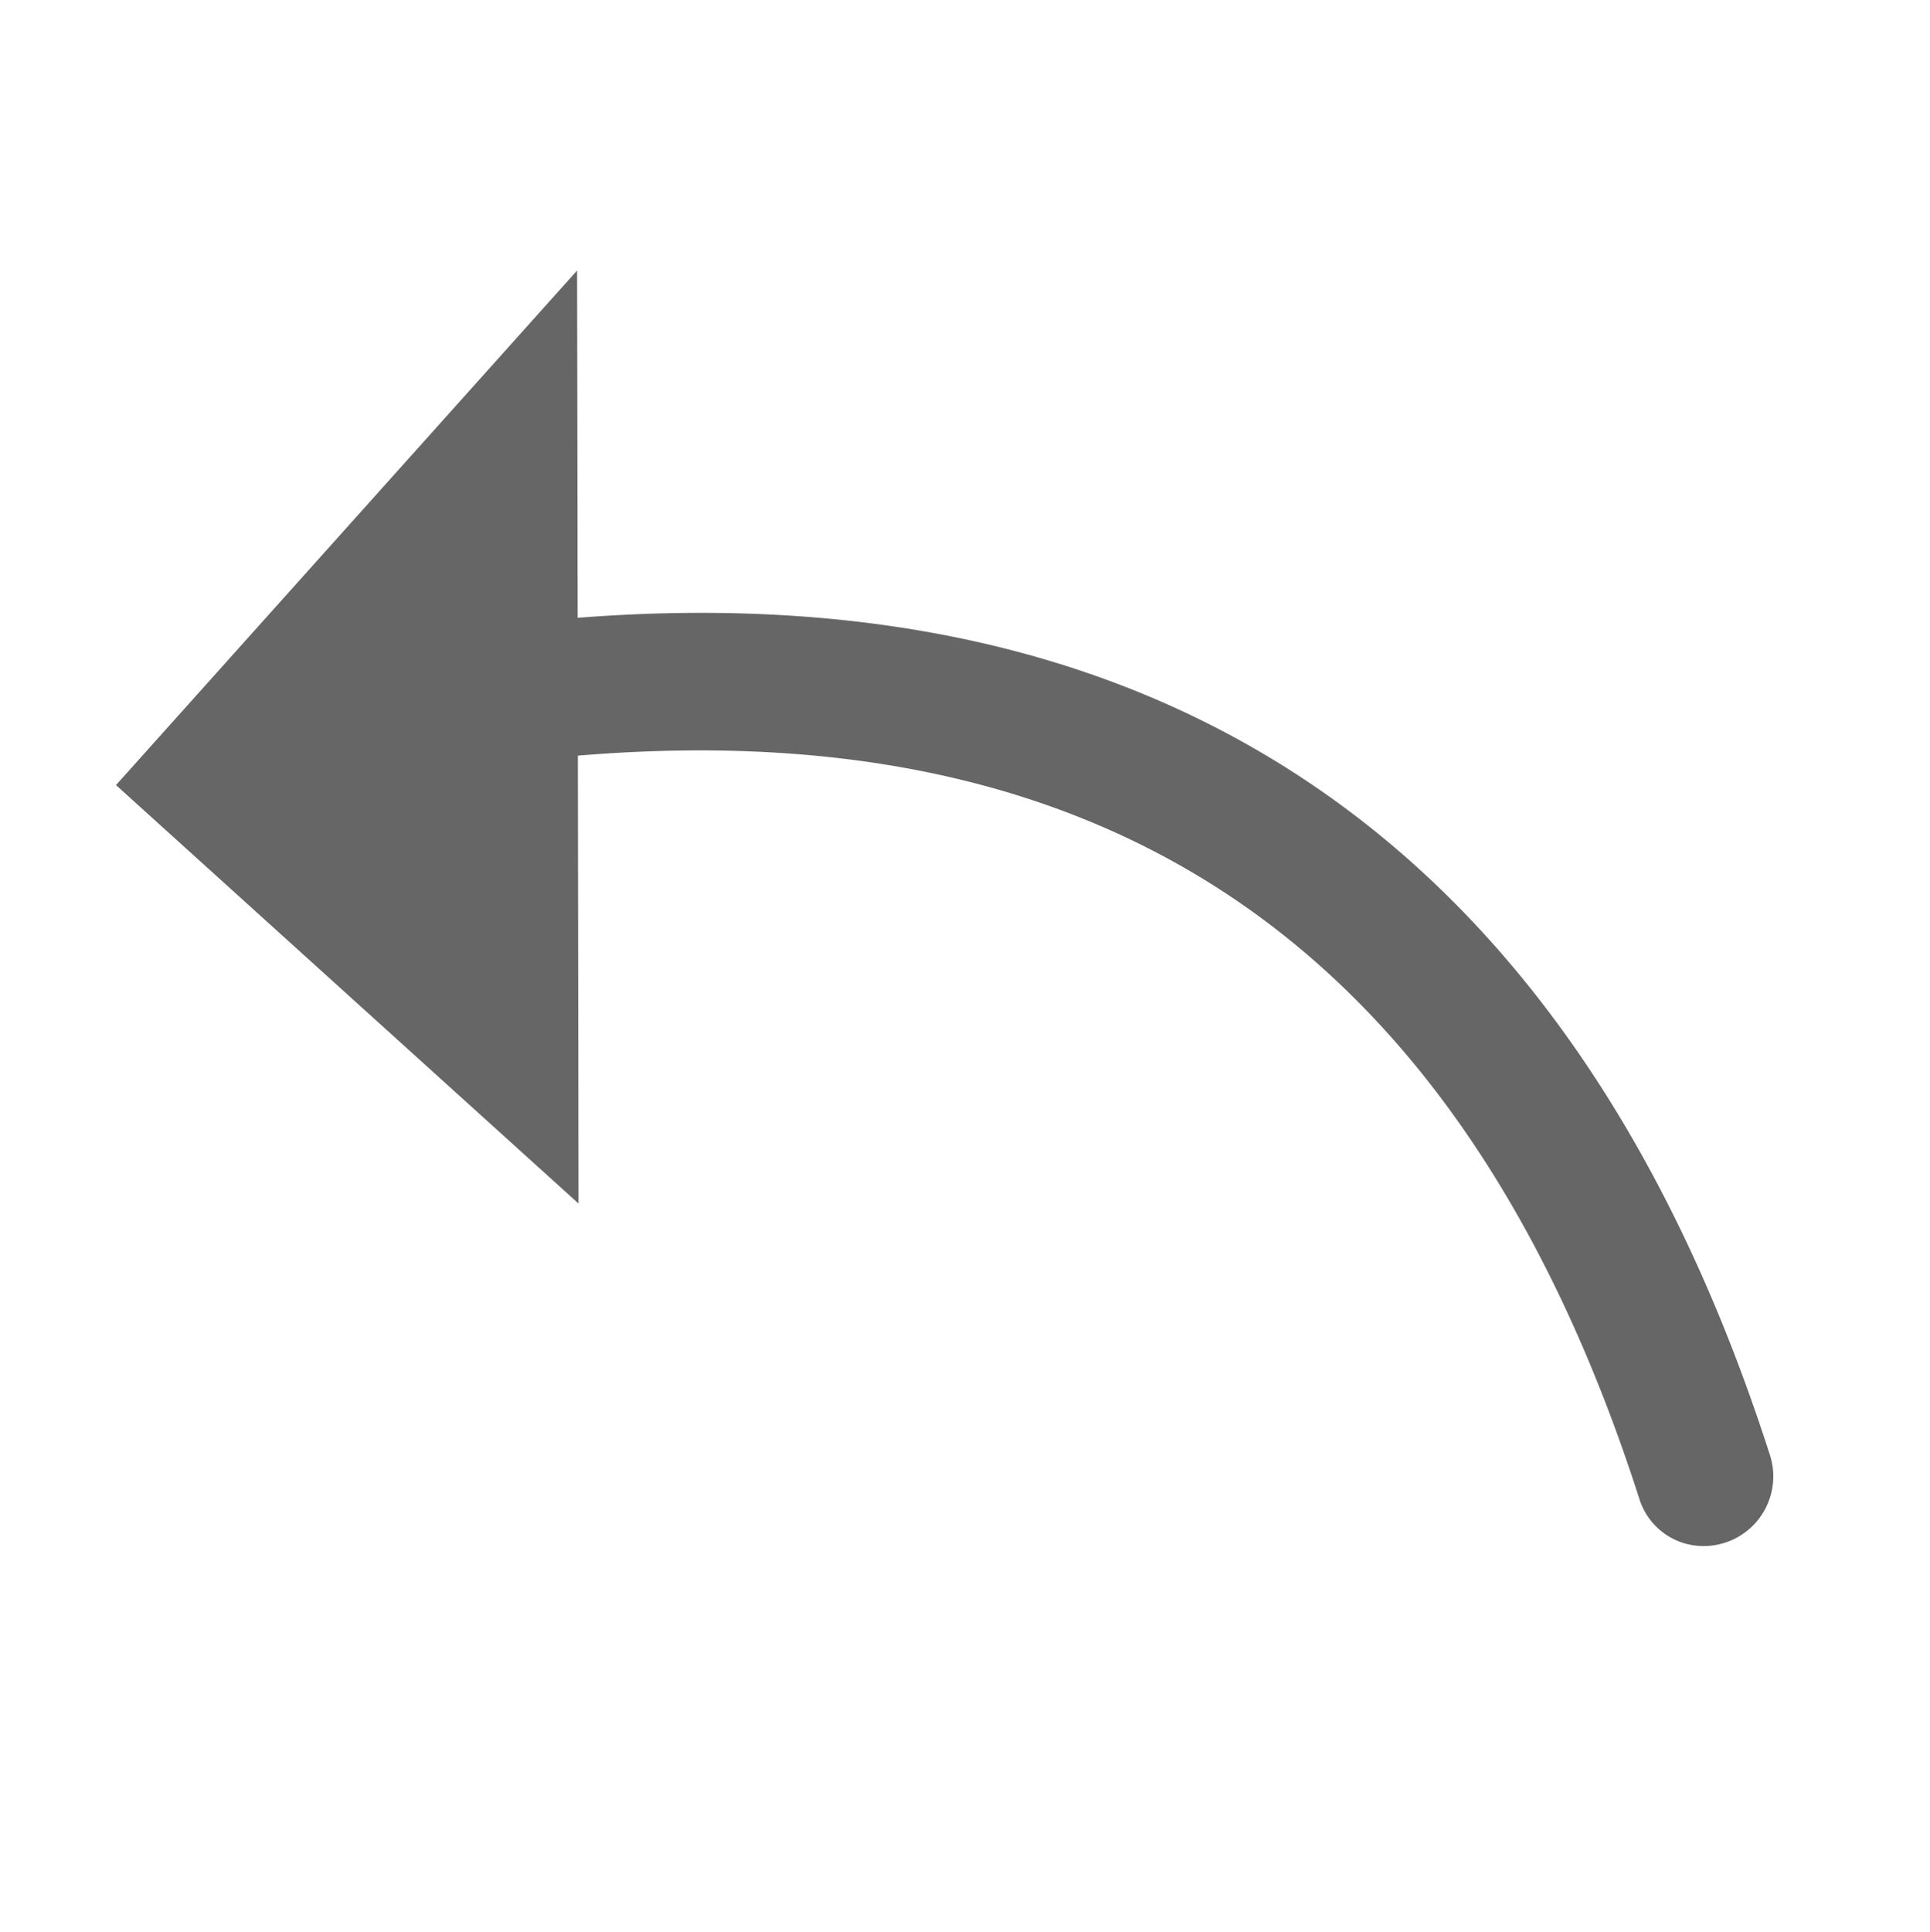 <svg id="icon_back" xmlns="http://www.w3.org/2000/svg" width="22" height="22.017" viewBox="0 0 22 22.017">
  <defs>
    <style>
      .cls-1 {
        opacity: 0;
      }

      .cls-2 {
        fill: #666;
      }
    </style>
  </defs>
  <rect id="矩形" class="cls-1" width="22" height="22" transform="translate(0 0)"/>
  <path id="路径" class="cls-2" d="M16.88,4.954C12.184,9.894,6.621,10.576.4,6.96A.794.794,0,0,1,.386,5.59a.765.765,0,0,1,.781,0C6.8,8.868,11.612,8.272,15.827,3.788L12.406,0l7.109.016.018,7.875Z" transform="translate(15.814 22.017) rotate(-138)"/>
</svg>
